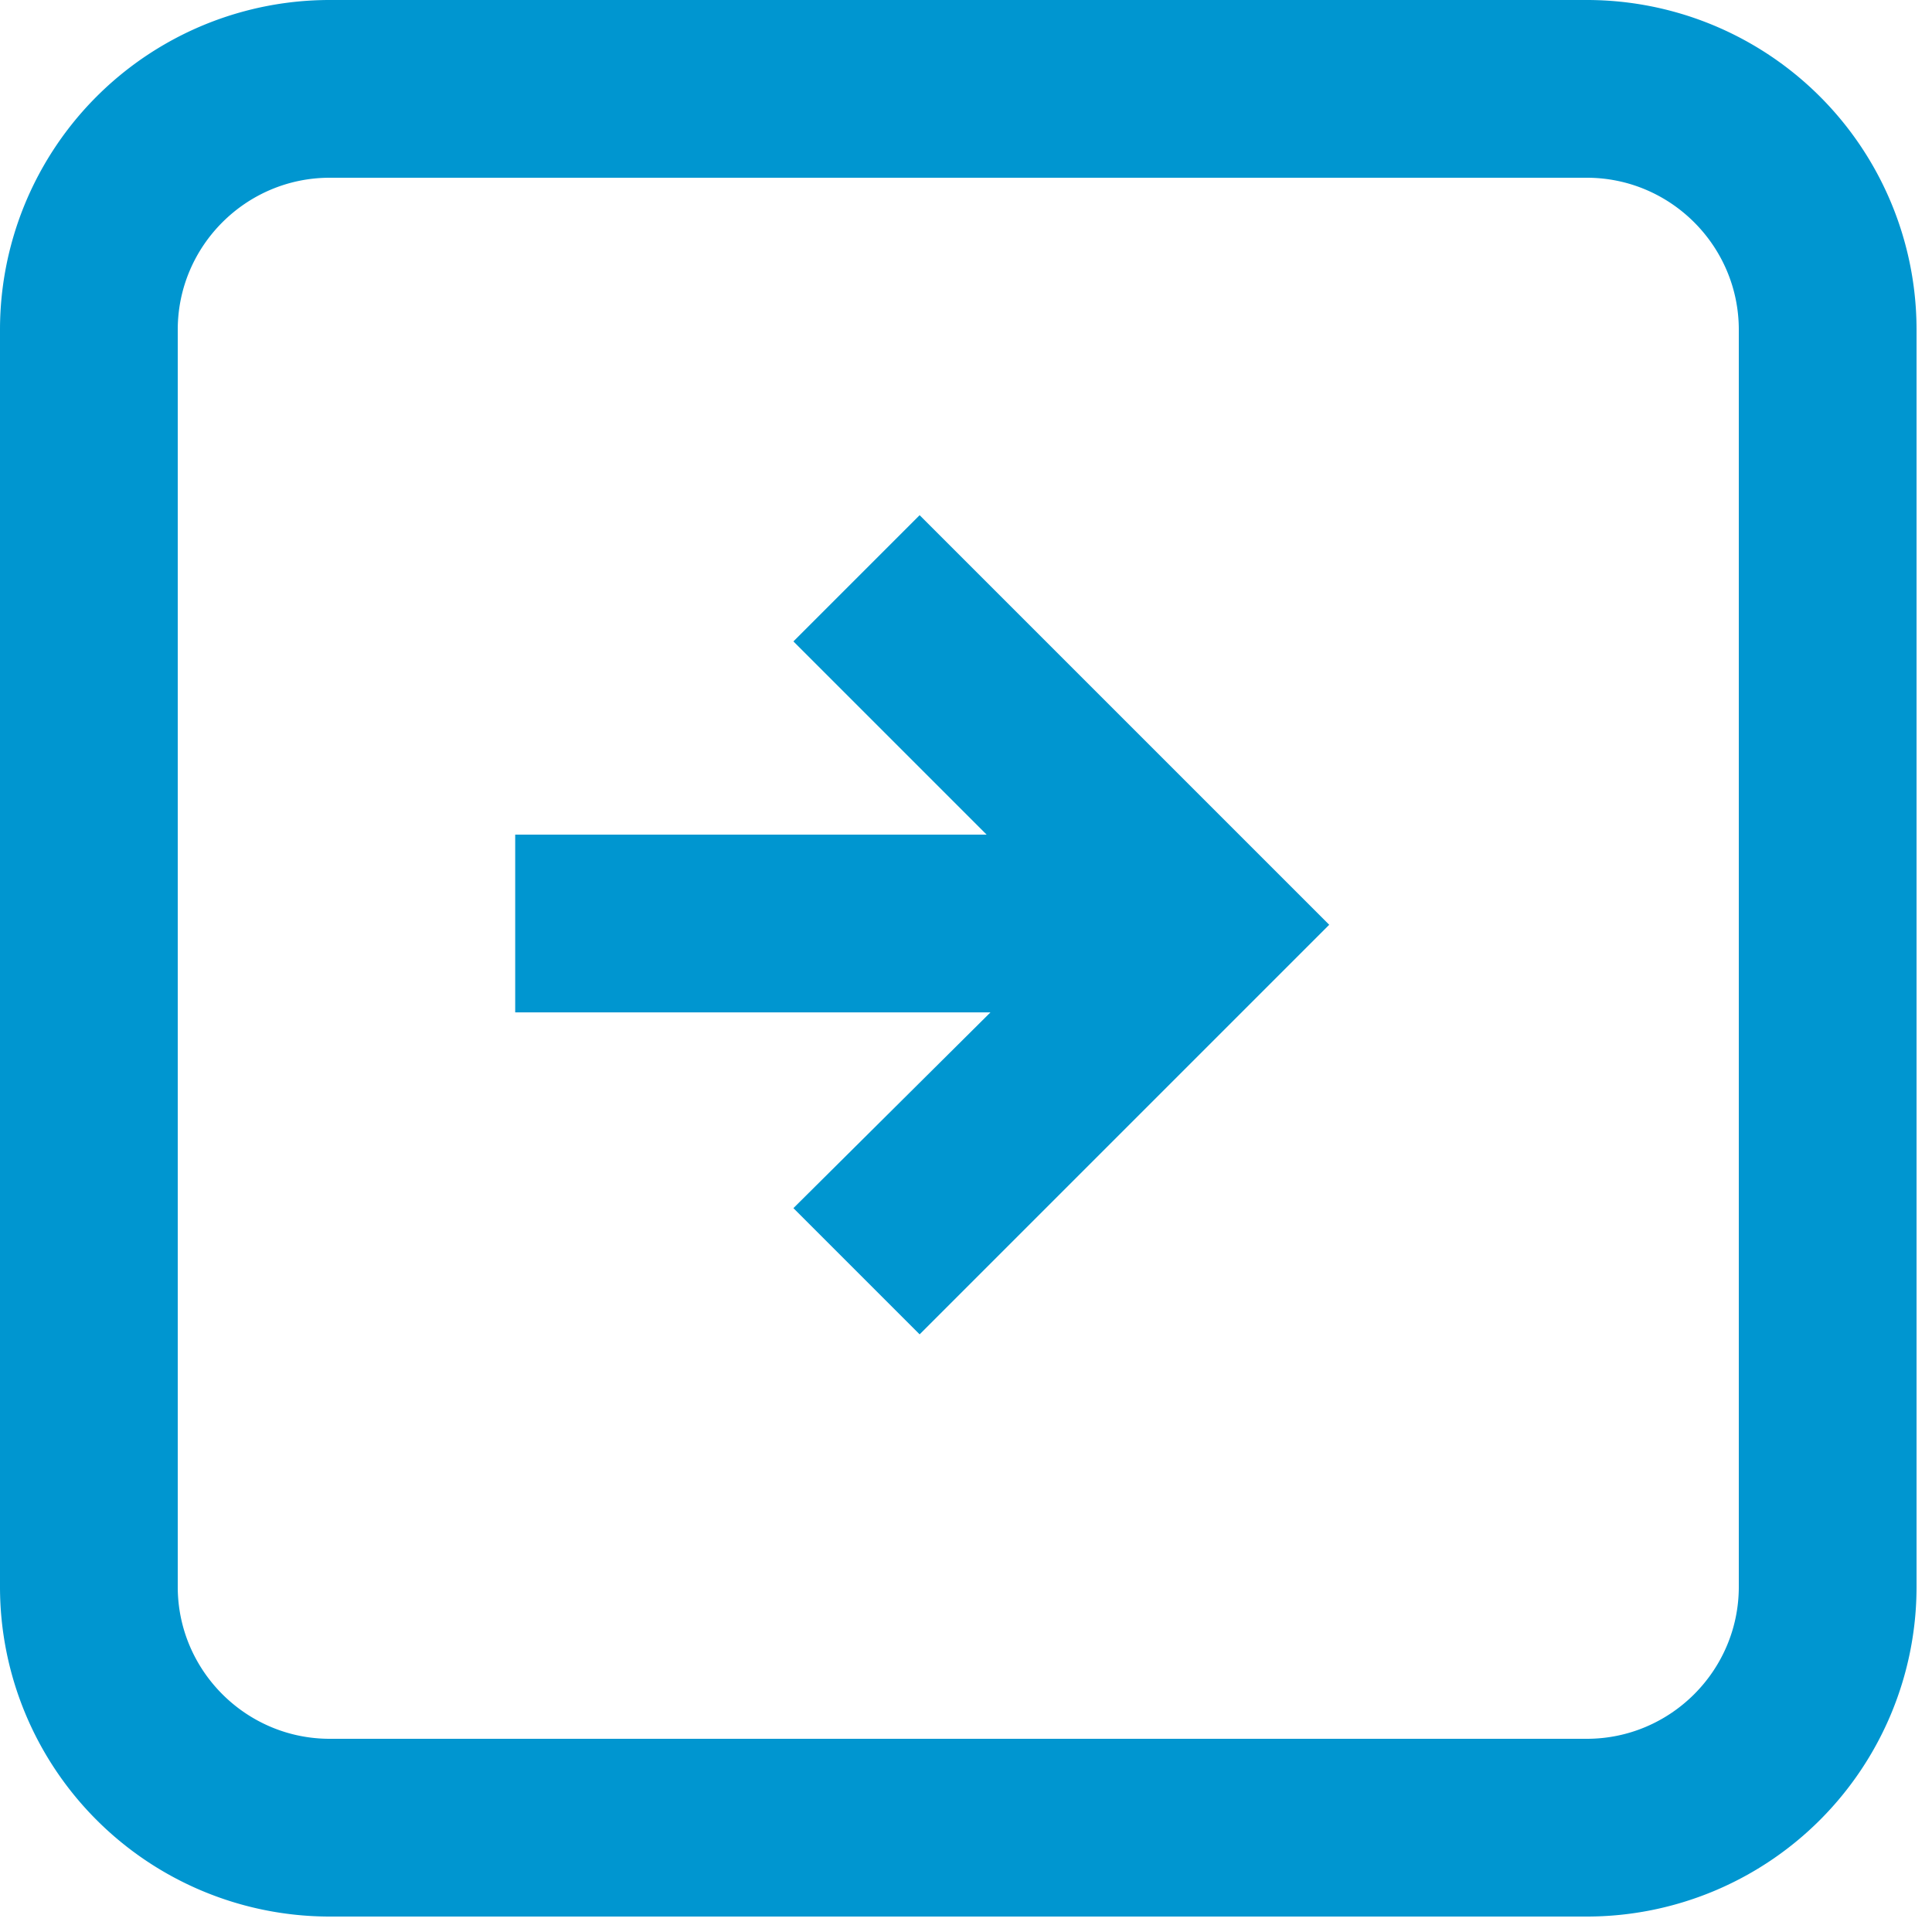 <svg xmlns="http://www.w3.org/2000/svg" xmlns:xlink="http://www.w3.org/1999/xlink" width="15" height="15" viewBox="0 0 15 15"><defs><path id="xecma" d="M442 325.32v-9.76a2.56 2.56 0 0 1 2.56-2.56h9.76a2.56 2.56 0 0 1 2.56 2.56v9.76a2.56 2.56 0 0 1-2.56 2.56h-9.76a2.56 2.56 0 0 1-2.56-2.56zm1.38 0c0 .65.53 1.18 1.18 1.18h9.76c.65 0 1.18-.53 1.18-1.18v-9.76c0-.65-.53-1.18-1.18-1.18h-9.76c-.65 0-1.18.53-1.18 1.18z"/><path id="xecmb" d="M451.34 321.16l.98-.98-.98-.98-2.2-2.2-.98.98 1.5 1.5H446v1.38h3.69l-1.53 1.52.98.98 2.2-2.2z"/></defs><g><g transform="translate(-442 -313)"><use fill="#0096d0" xlink:href="#xecma"/></g><g transform="translate(-442 -313)"><use fill="#0096d0" xlink:href="#xecmb"/></g></g></svg>